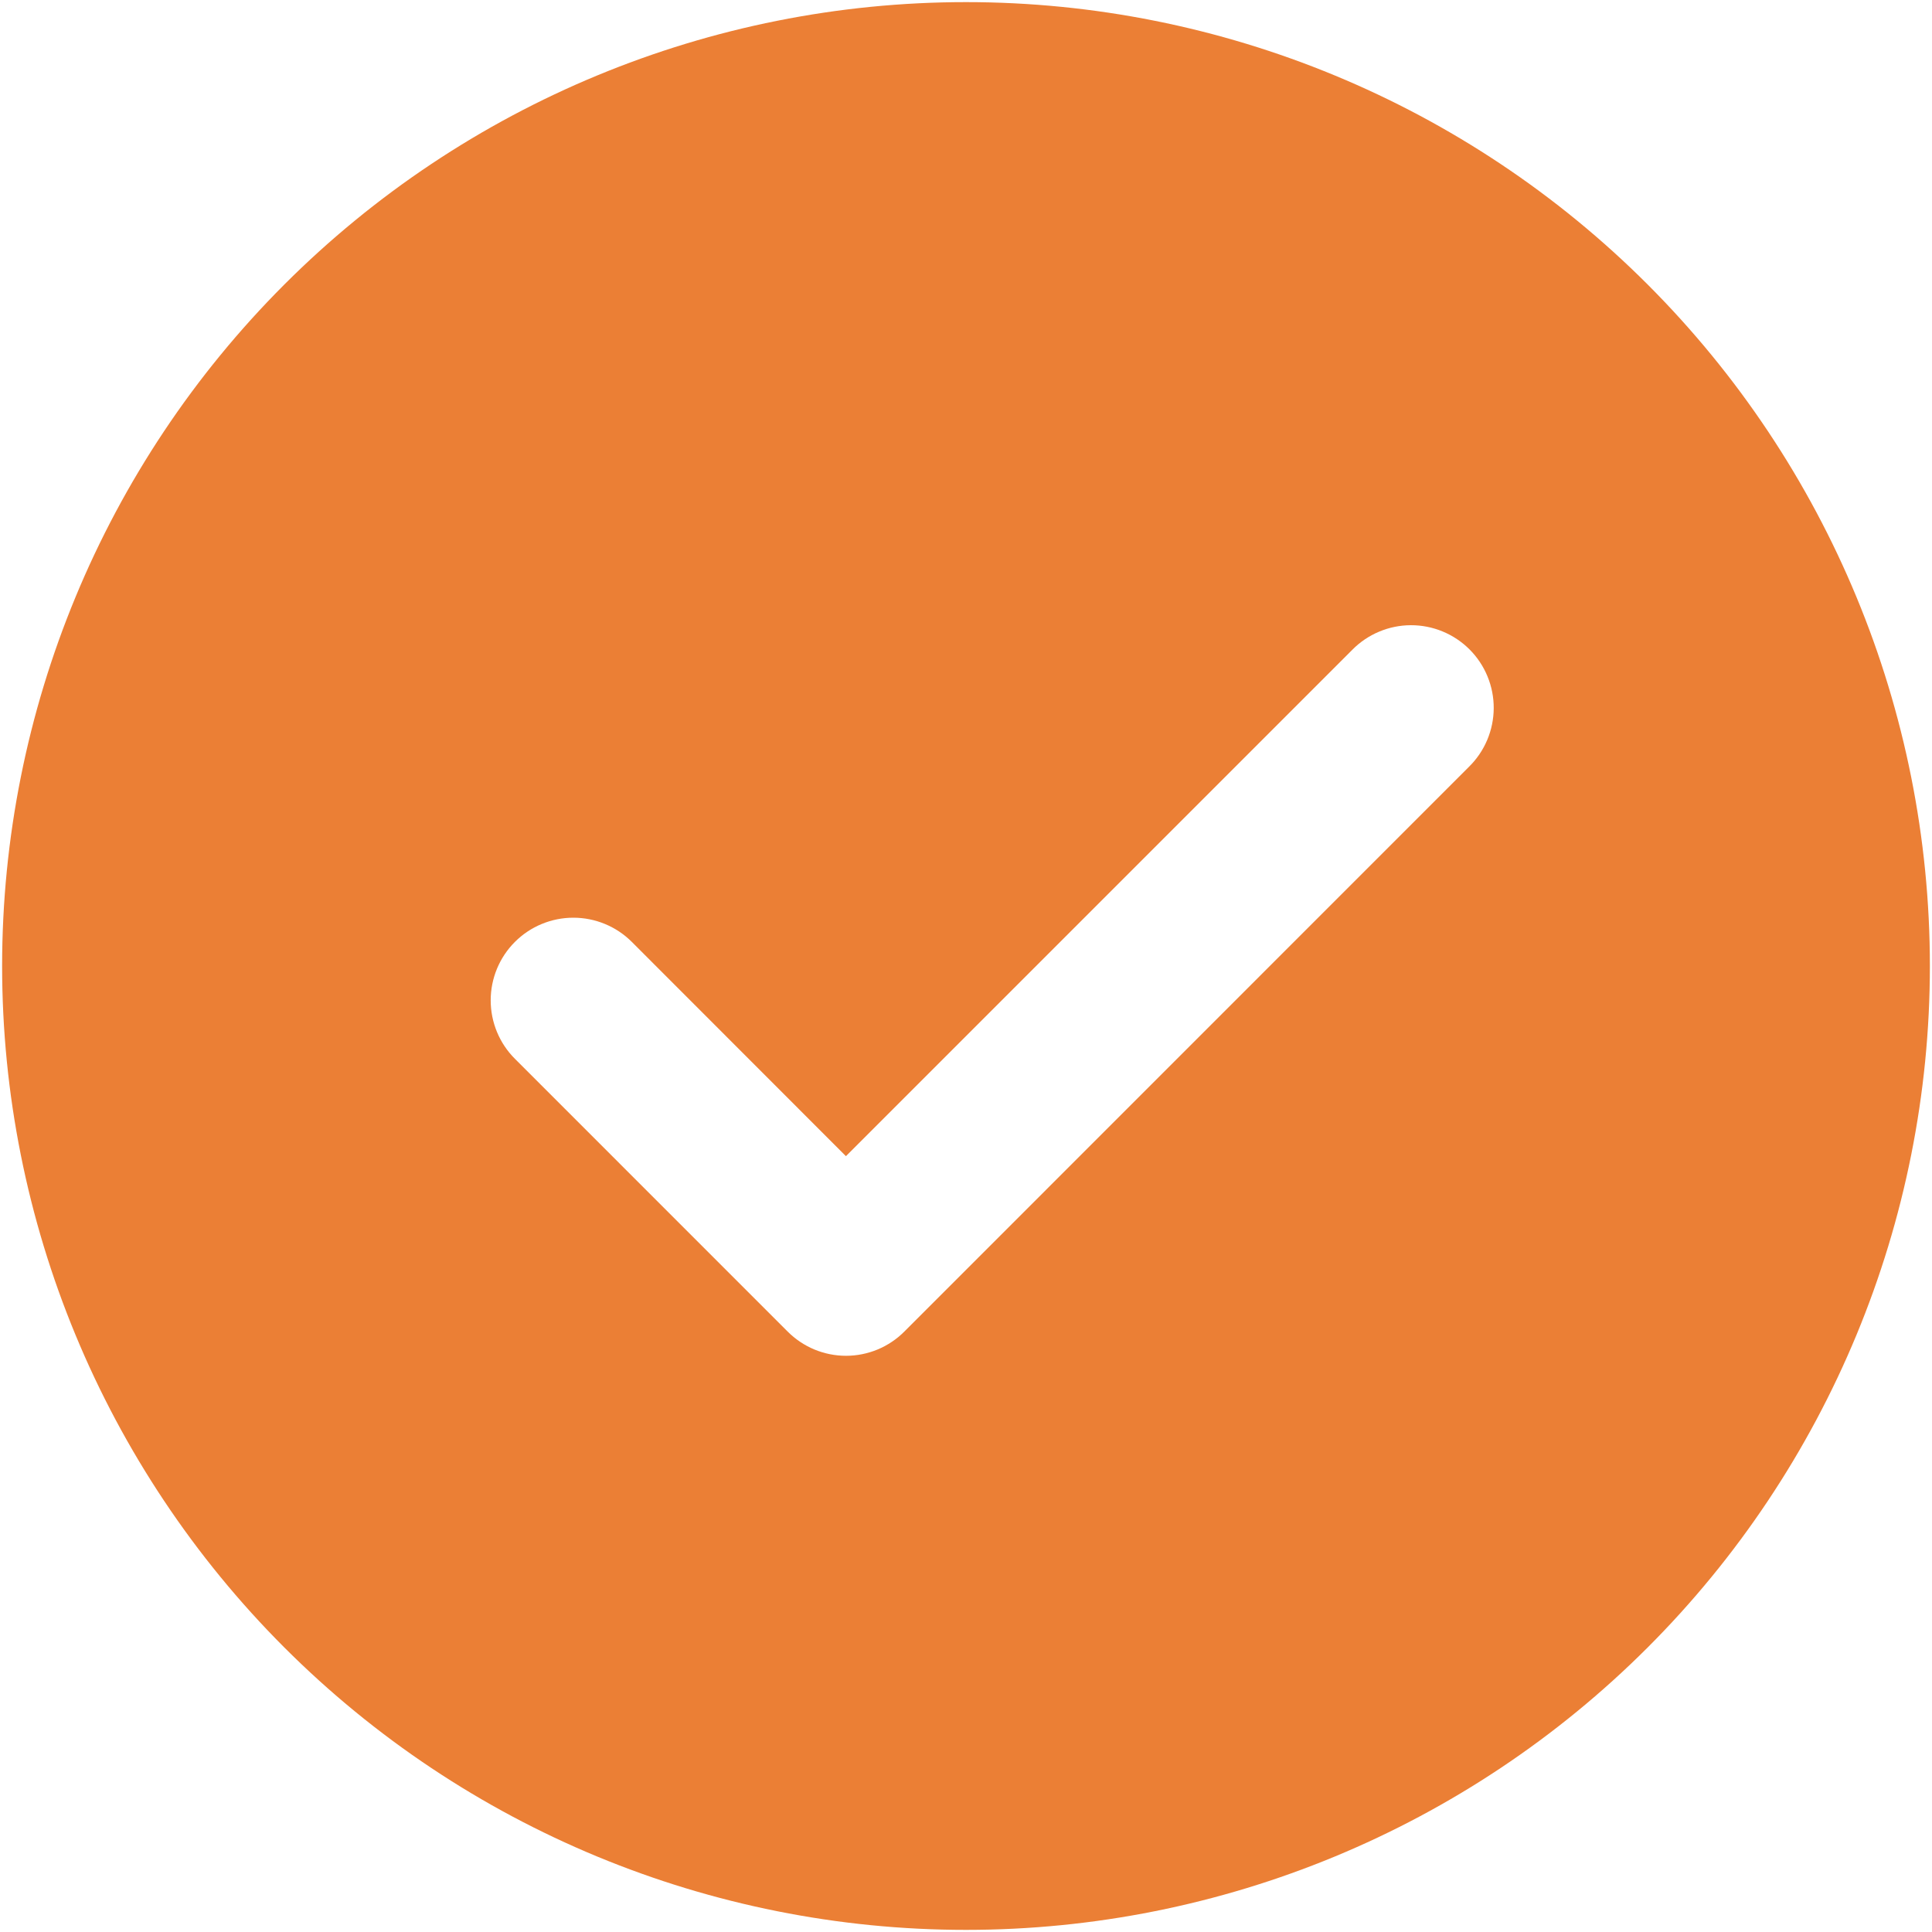<svg width="114" height="114" viewBox="0 0 114 114" fill="none" xmlns="http://www.w3.org/2000/svg">
<path d="M57 0.125C72.084 0.125 86.551 6.117 97.217 16.783C107.883 27.449 113.875 41.916 113.875 57C113.875 72.084 107.883 86.551 97.217 97.217C86.551 107.883 72.084 113.875 57 113.875C41.916 113.875 27.449 107.883 16.783 97.217C6.117 86.551 0.125 72.084 0.125 57C0.125 41.916 6.117 27.449 16.783 16.783C27.449 6.117 41.916 0.125 57 0.125ZM49.915 68.221L37.281 55.578C36.828 55.125 36.29 54.766 35.698 54.521C35.106 54.276 34.472 54.15 33.832 54.15C33.191 54.15 32.557 54.276 31.965 54.521C31.373 54.766 30.835 55.125 30.383 55.578C29.468 56.493 28.954 57.733 28.954 59.027C28.954 60.321 29.468 61.562 30.383 62.476L46.47 78.564C46.922 79.019 47.459 79.38 48.051 79.627C48.643 79.873 49.278 80 49.919 80C50.56 80 51.195 79.873 51.787 79.627C52.379 79.38 52.916 79.019 53.368 78.564L86.681 45.243C87.14 44.792 87.505 44.255 87.755 43.662C88.005 43.069 88.136 42.432 88.139 41.789C88.142 41.145 88.017 40.508 87.772 39.912C87.528 39.317 87.168 38.776 86.713 38.321C86.258 37.866 85.718 37.505 85.123 37.26C84.528 37.014 83.89 36.889 83.247 36.891C82.603 36.893 81.966 37.023 81.373 37.273C80.78 37.522 80.242 37.886 79.791 38.345L49.915 68.221Z" fill="#EB7F35"/>
</svg>
